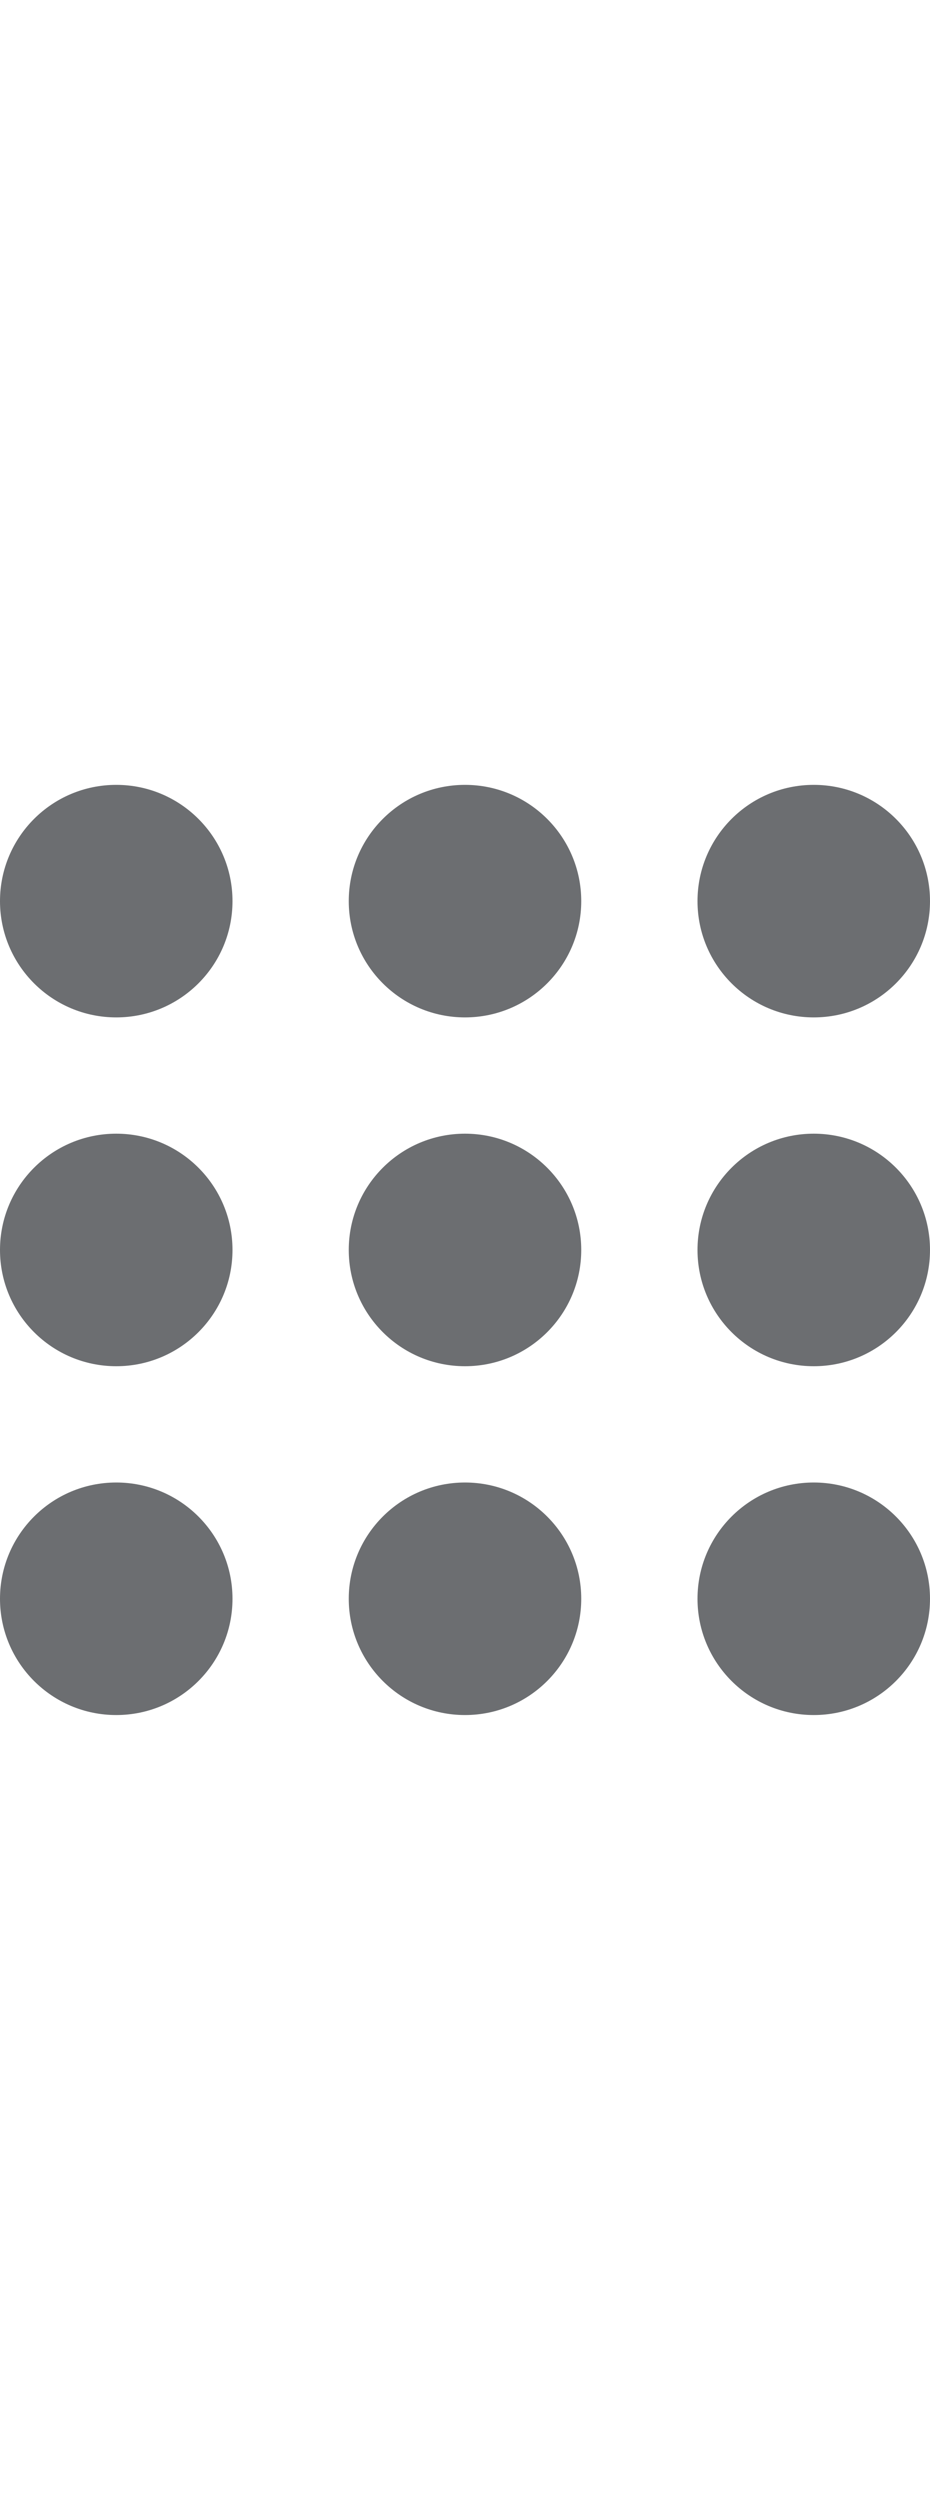 <svg xmlns="http://www.w3.org/2000/svg" width="16" height="43" viewBox="0 0 16 16" fill="none">
                  <circle cx="2" cy="2" r="2" fill="#6C6E71"></circle>
                  <circle cx="2" cy="8" r="2" fill="#6C6E71"></circle>
                  <circle cx="2" cy="14" r="2" fill="#6C6E71"></circle>
                  <circle cx="8" cy="8" r="2" fill="#6C6E71"></circle>
                  <circle cx="8" cy="14" r="2" fill="#6C6E71"></circle>
                  <circle cx="14" cy="8" r="2" fill="#6C6E71"></circle>
                  <circle cx="14" cy="14" r="2" fill="#6C6E71"></circle>
                  <circle cx="8" cy="2" r="2" fill="#6C6E71"></circle>
                  <circle cx="14" cy="2" r="2" fill="#6C6E71"></circle>
                </svg>